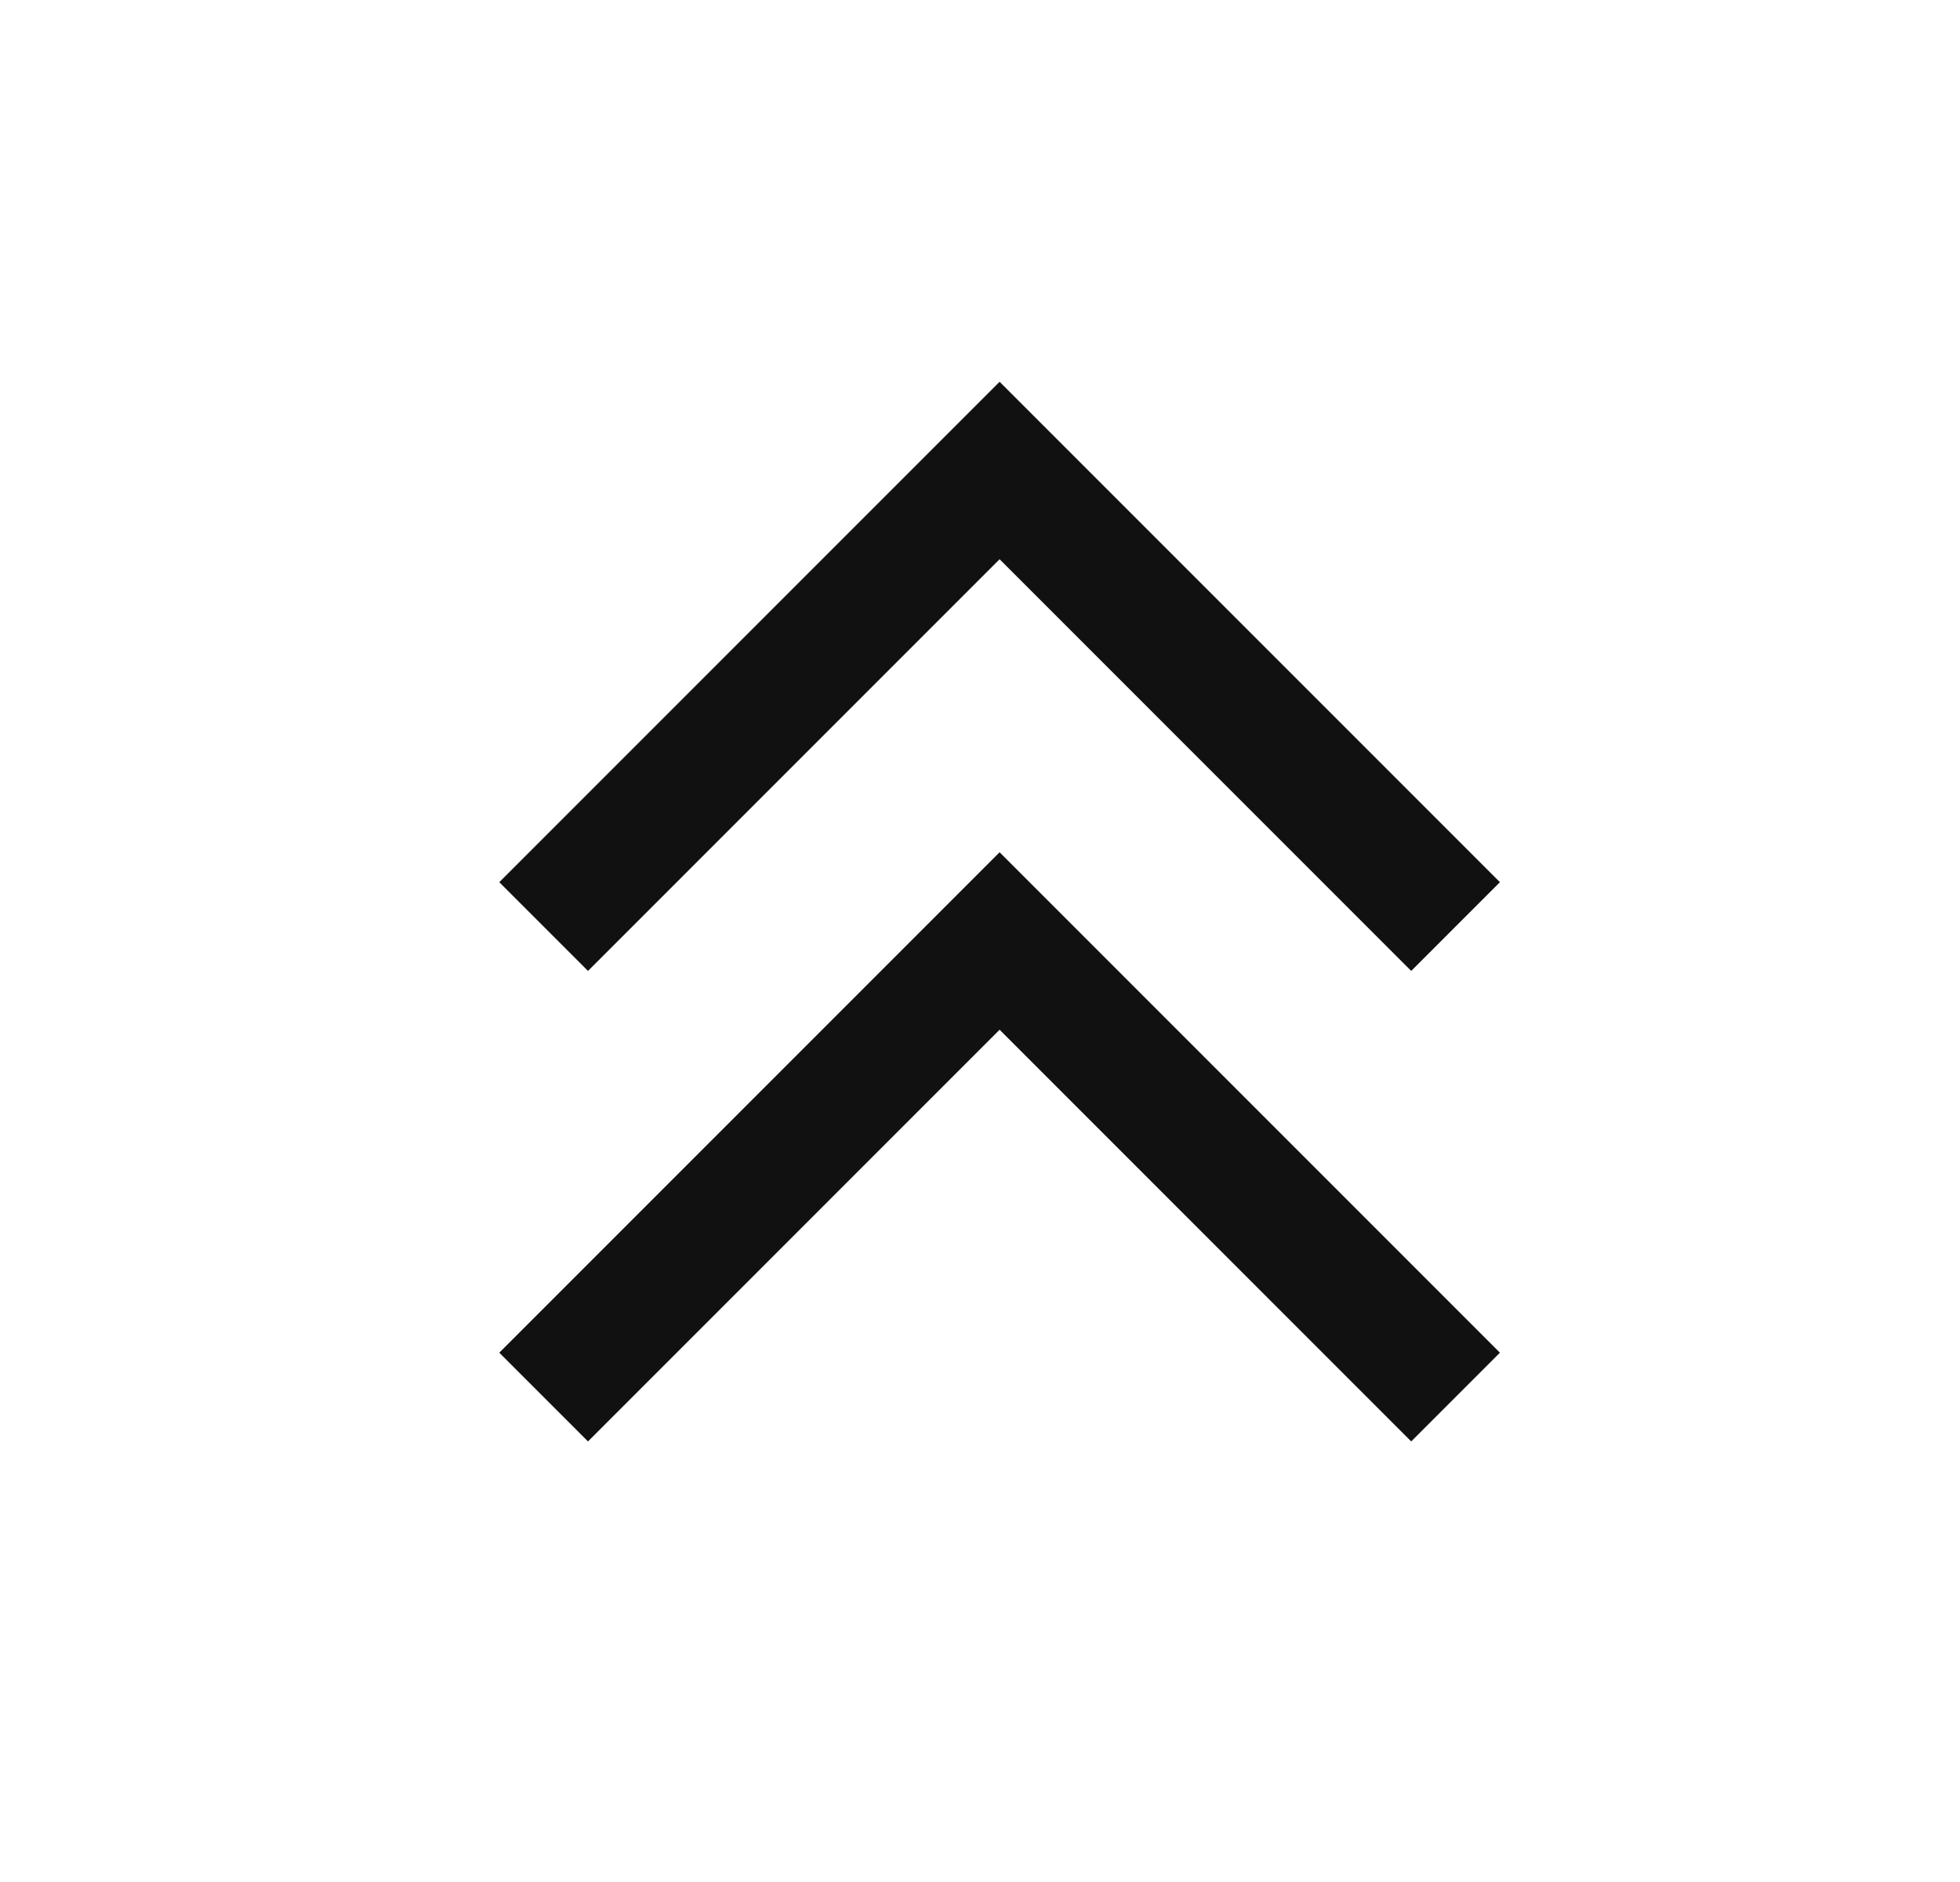 <svg xmlns="http://www.w3.org/2000/svg" width="25" height="24" viewBox="0 0 25 24" fill="none">
  <path d="M18 11.25L16.25 9.5L12.75 6L9.25 9.5L7.5 11.25" stroke="#111111" stroke-width="1.6" stroke-linecap="square"/>
  <path d="M18 17.25L16.25 15.5L12.75 12L9.25 15.5L7.5 17.25" stroke="#111111" stroke-width="1.6" stroke-linecap="square"/>
</svg>